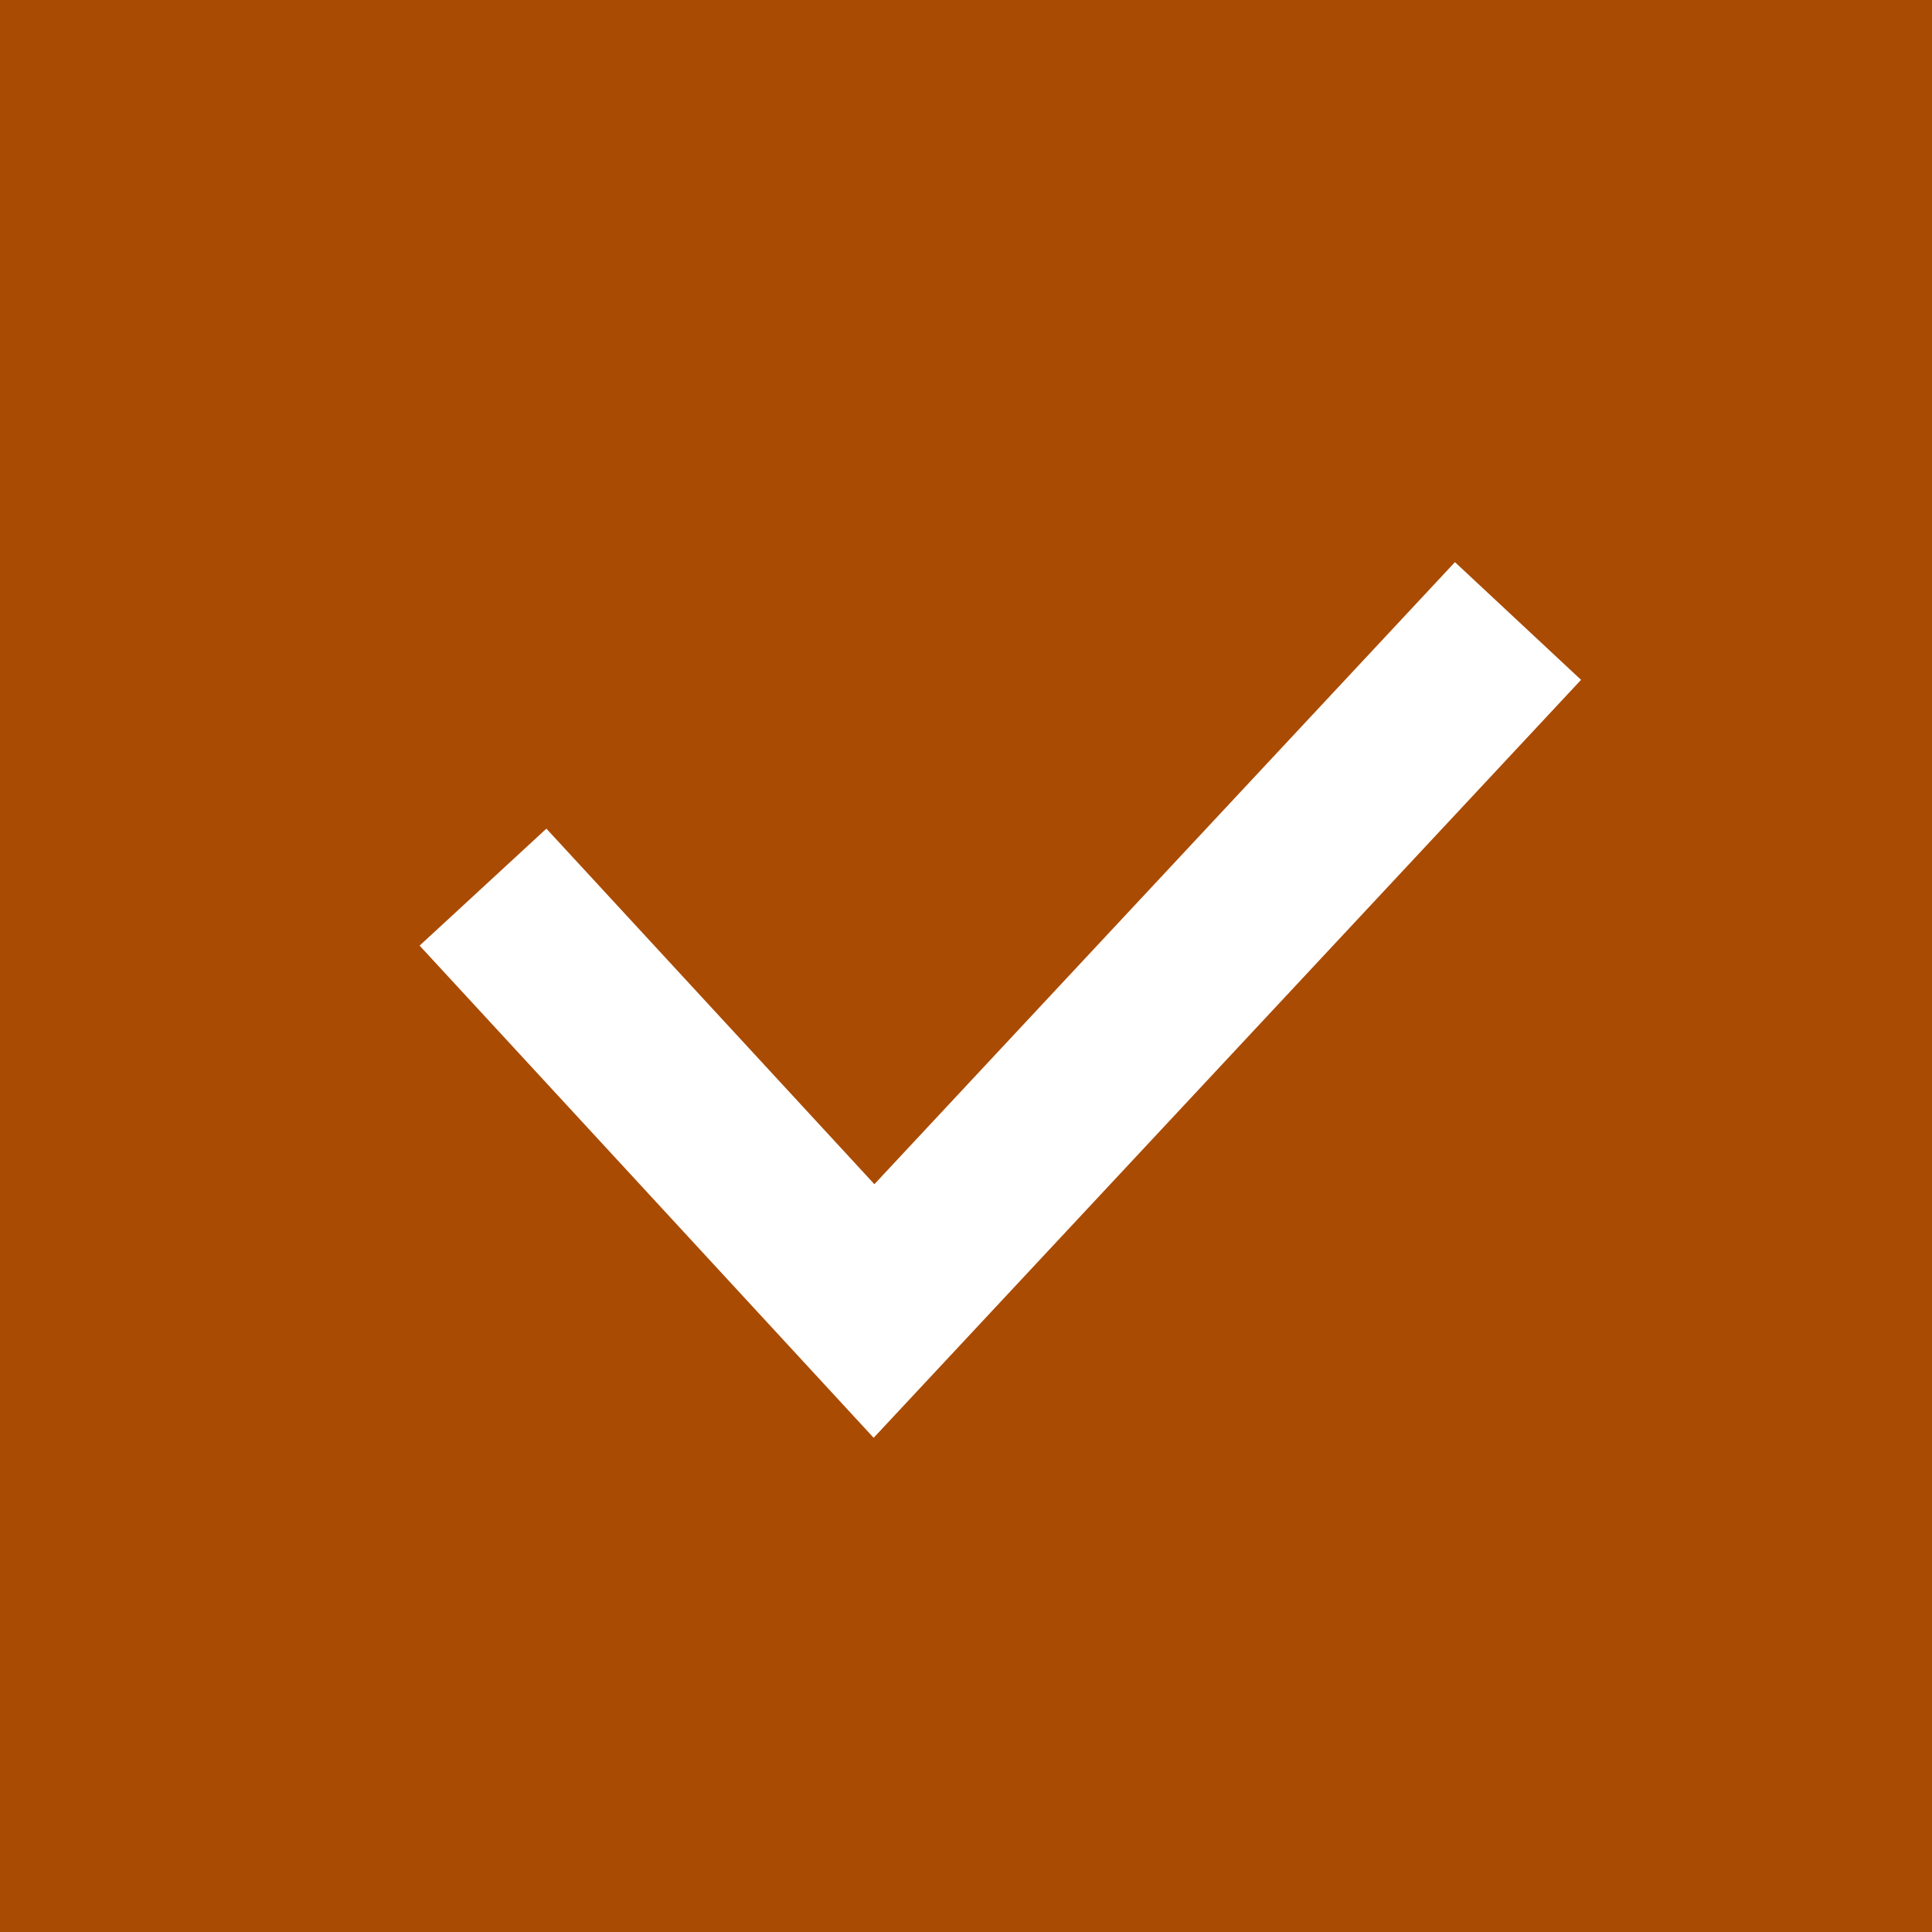 <svg width="28" height="28" viewBox="0 0 28 28" fill="none" xmlns="http://www.w3.org/2000/svg">
<rect width="28" height="28" fill="#AA4B03"/>
<path d="M7 12.857L12.667 19L22 9" stroke="white" stroke-width="2.5"/>
</svg>

